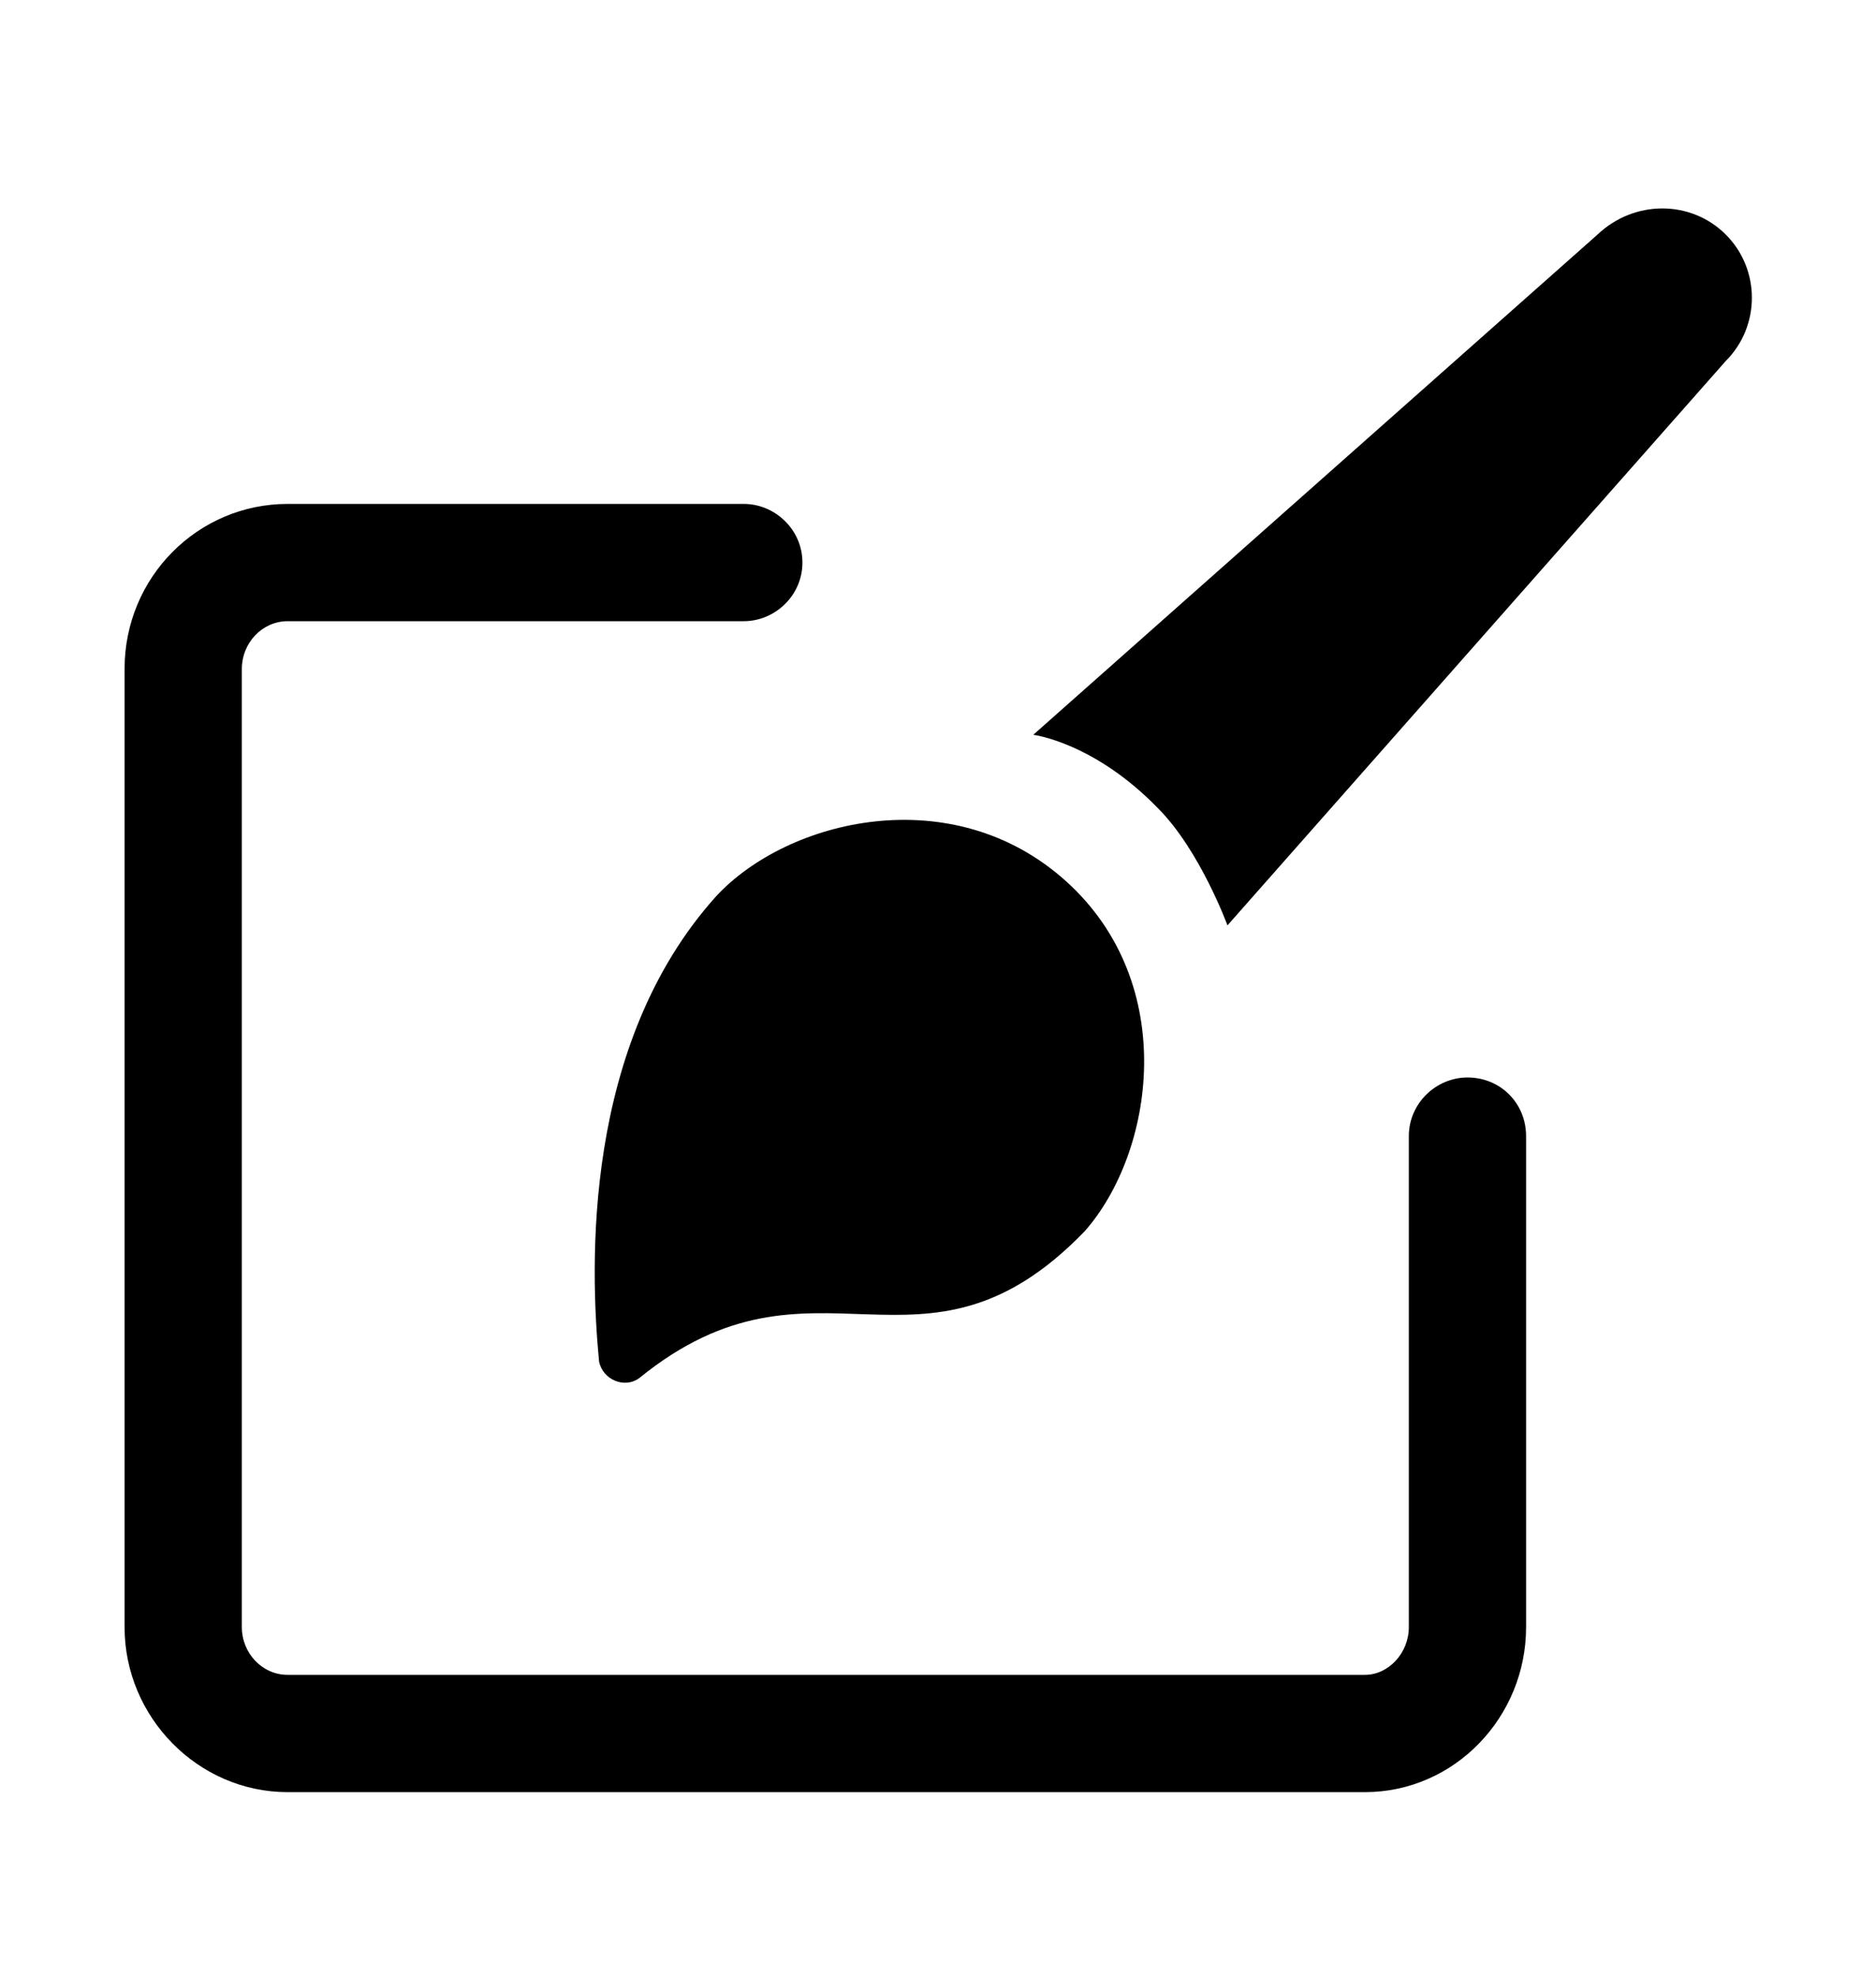 <svg xmlns="http://www.w3.org/2000/svg" viewBox="0 -1024 1024 1079">
	<path transform="translate(0 -37)" d="M942 -790C961 -809 961 -840 942 -859C923 -878 892 -878 872 -859L564 -586C564 -586 597 -582 632 -546C655 -523 670 -482 670 -482ZM157 -9C108 -9 68 -50 68 -99V-622C68 -672 108 -712 157 -712H406C423 -712 438 -698 438 -680C438 -662 423 -648 406 -648H157C143 -648 132 -636 132 -622V-99C132 -85 143 -73 157 -73H745C758 -73 769 -85 769 -99V-367C769 -385 784 -399 801 -399C819 -399 833 -385 833 -367V-99C833 -50 794 -9 745 -9ZM349 -235C341 -229 329 -234 327 -244C322 -296 318 -417 391 -498C430 -540 520 -562 582 -506C644 -450 630 -358 592 -315C503 -223 445 -313 349 -235Z"/>
</svg>